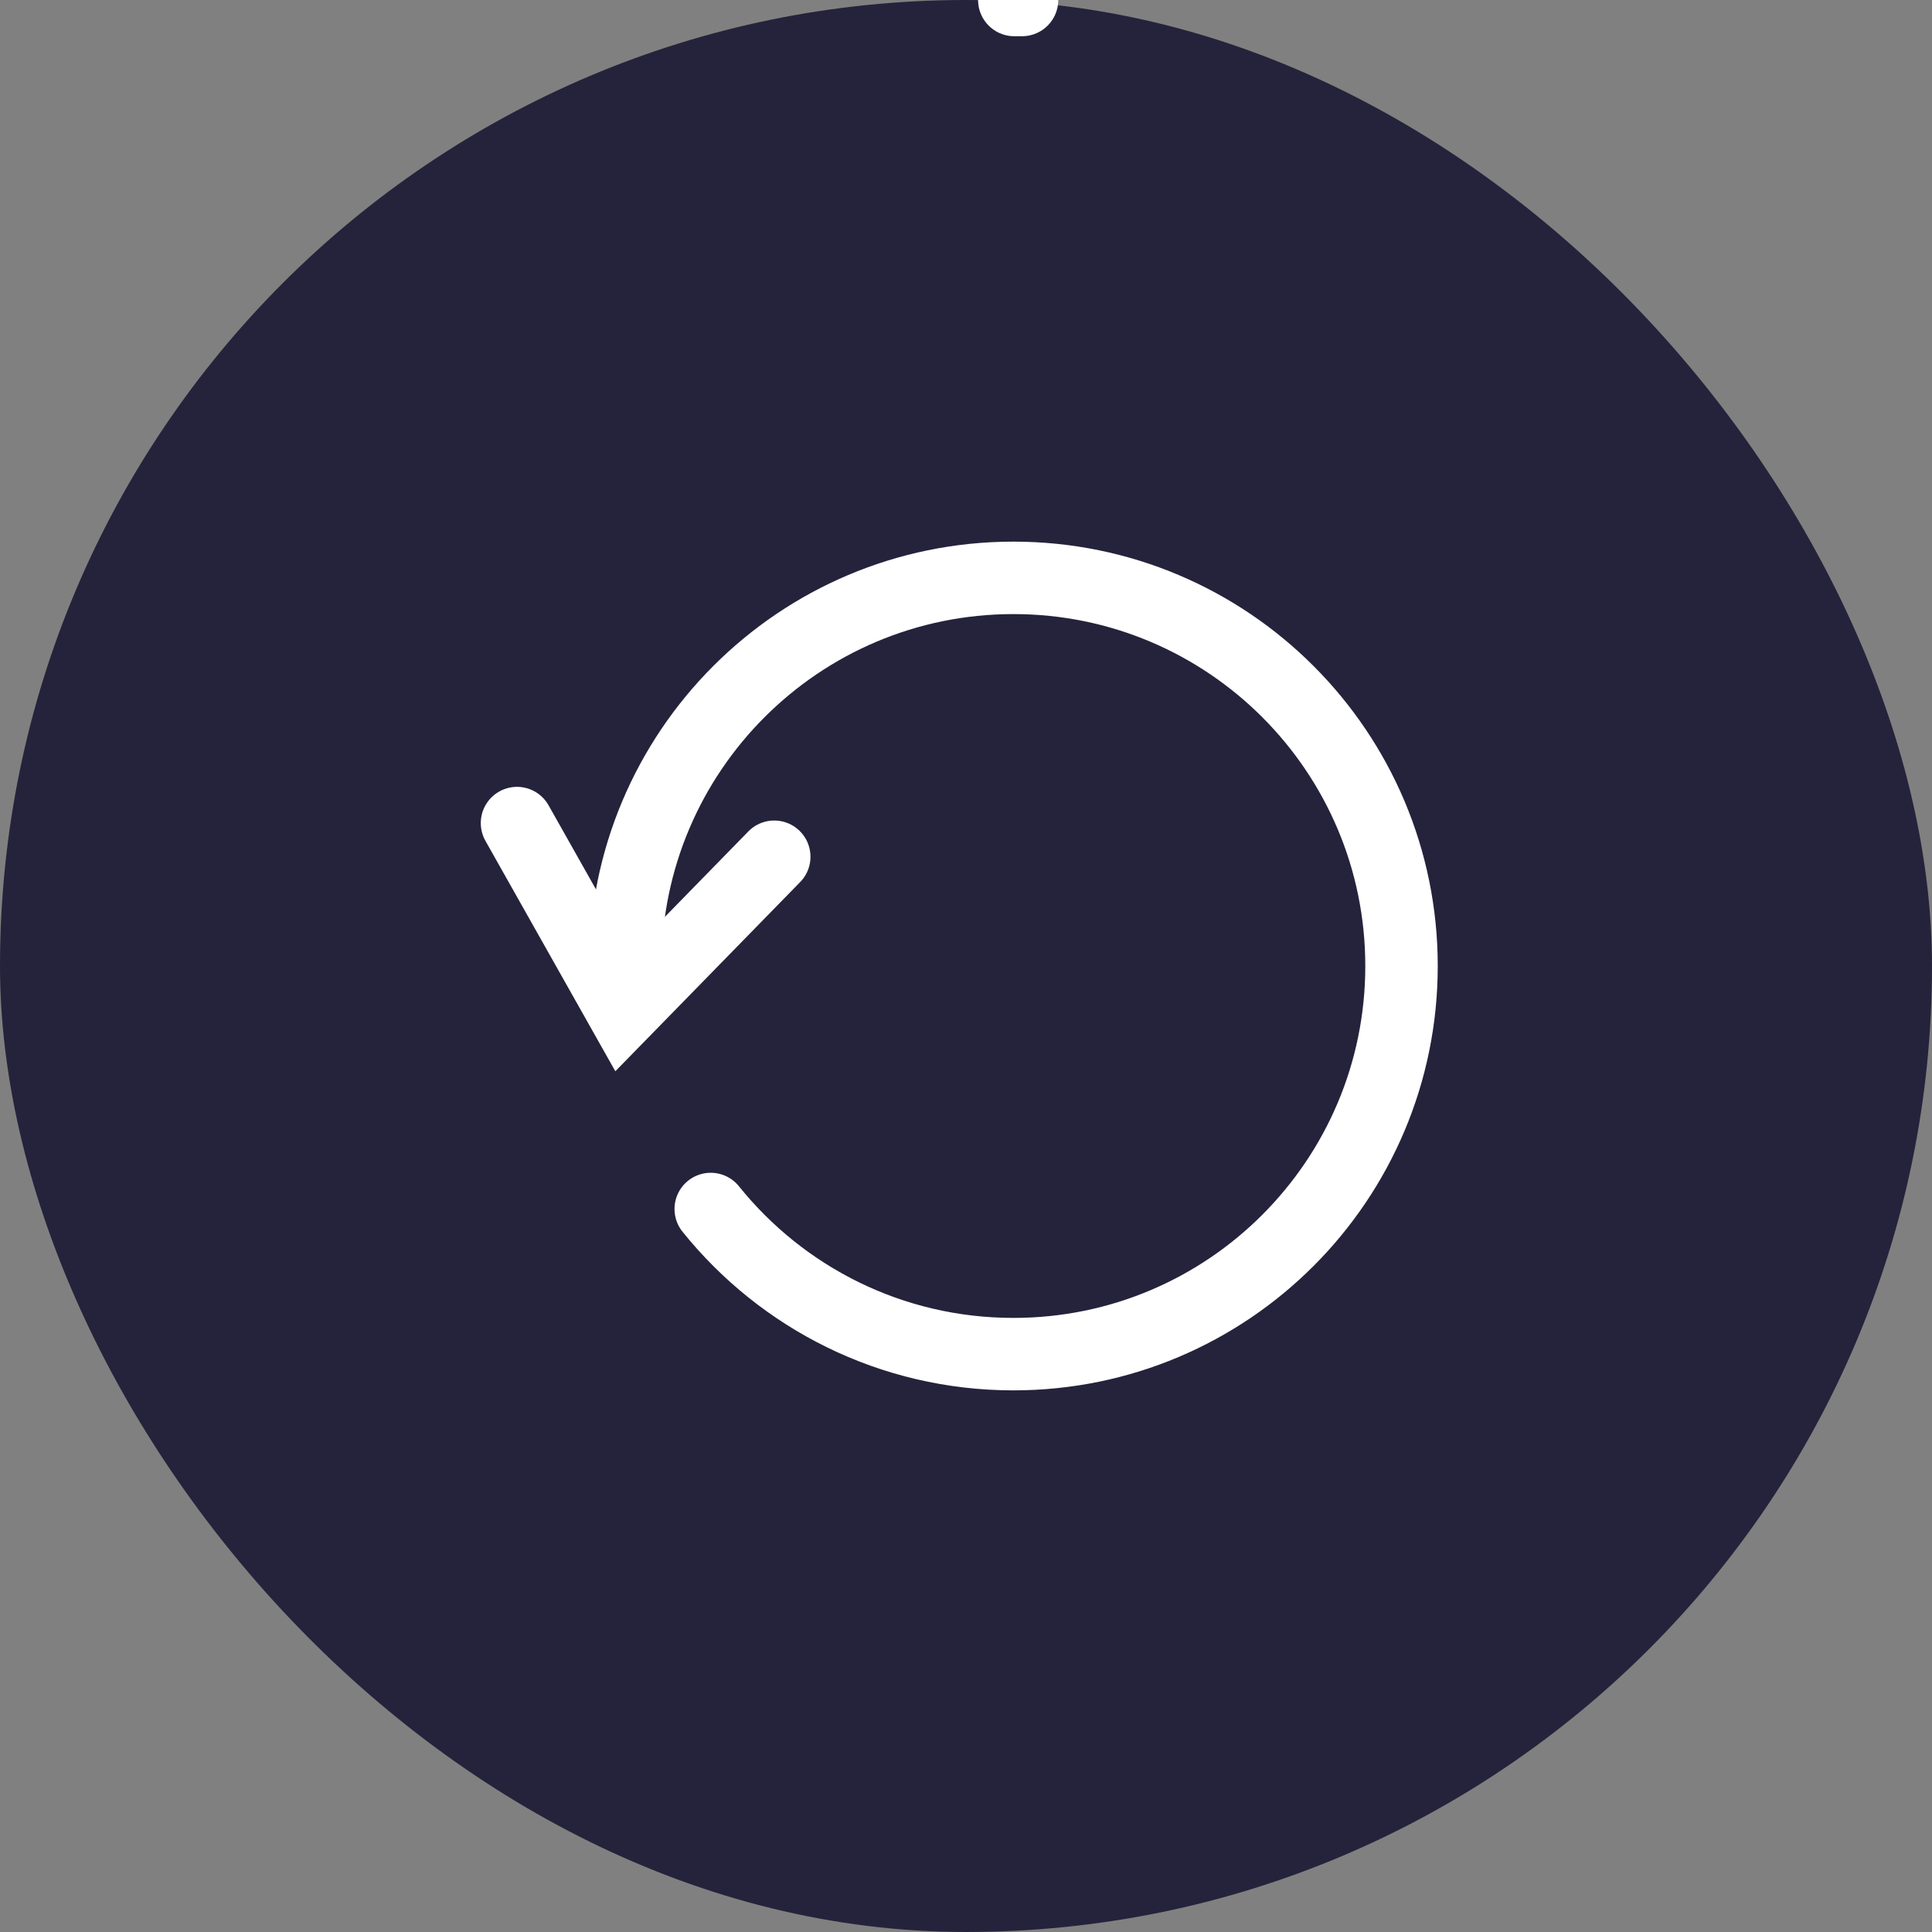 <svg width="40" height="40" viewBox="0 0 40 40" fill="none" xmlns="http://www.w3.org/2000/svg">
<rect x="0" y="0" width="40" height="40" fill="#808080" stroke="none"/>
<rect width="40" height="40" rx="20" fill="#25233B"/>
<path d="M12.946 20C12.946 15.562 16.544 11.964 20.982 11.964C25.42 11.964 29.017 15.562 29.017 20C29.017 24.438 25.42 28.036 20.982 28.036C18.448 28.036 16.188 26.863 14.715 25.031" stroke="white" stroke-width="1.5" stroke-linecap="round"/>
<path d="M21.16V21H24" stroke="white" stroke-width="1.5" stroke-linecap="round"/>
<path d="M10.704 17.041L12.902 20.94L16.03 17.738" stroke="white" stroke-width="1.5" stroke-linecap="round"/>
</svg>
